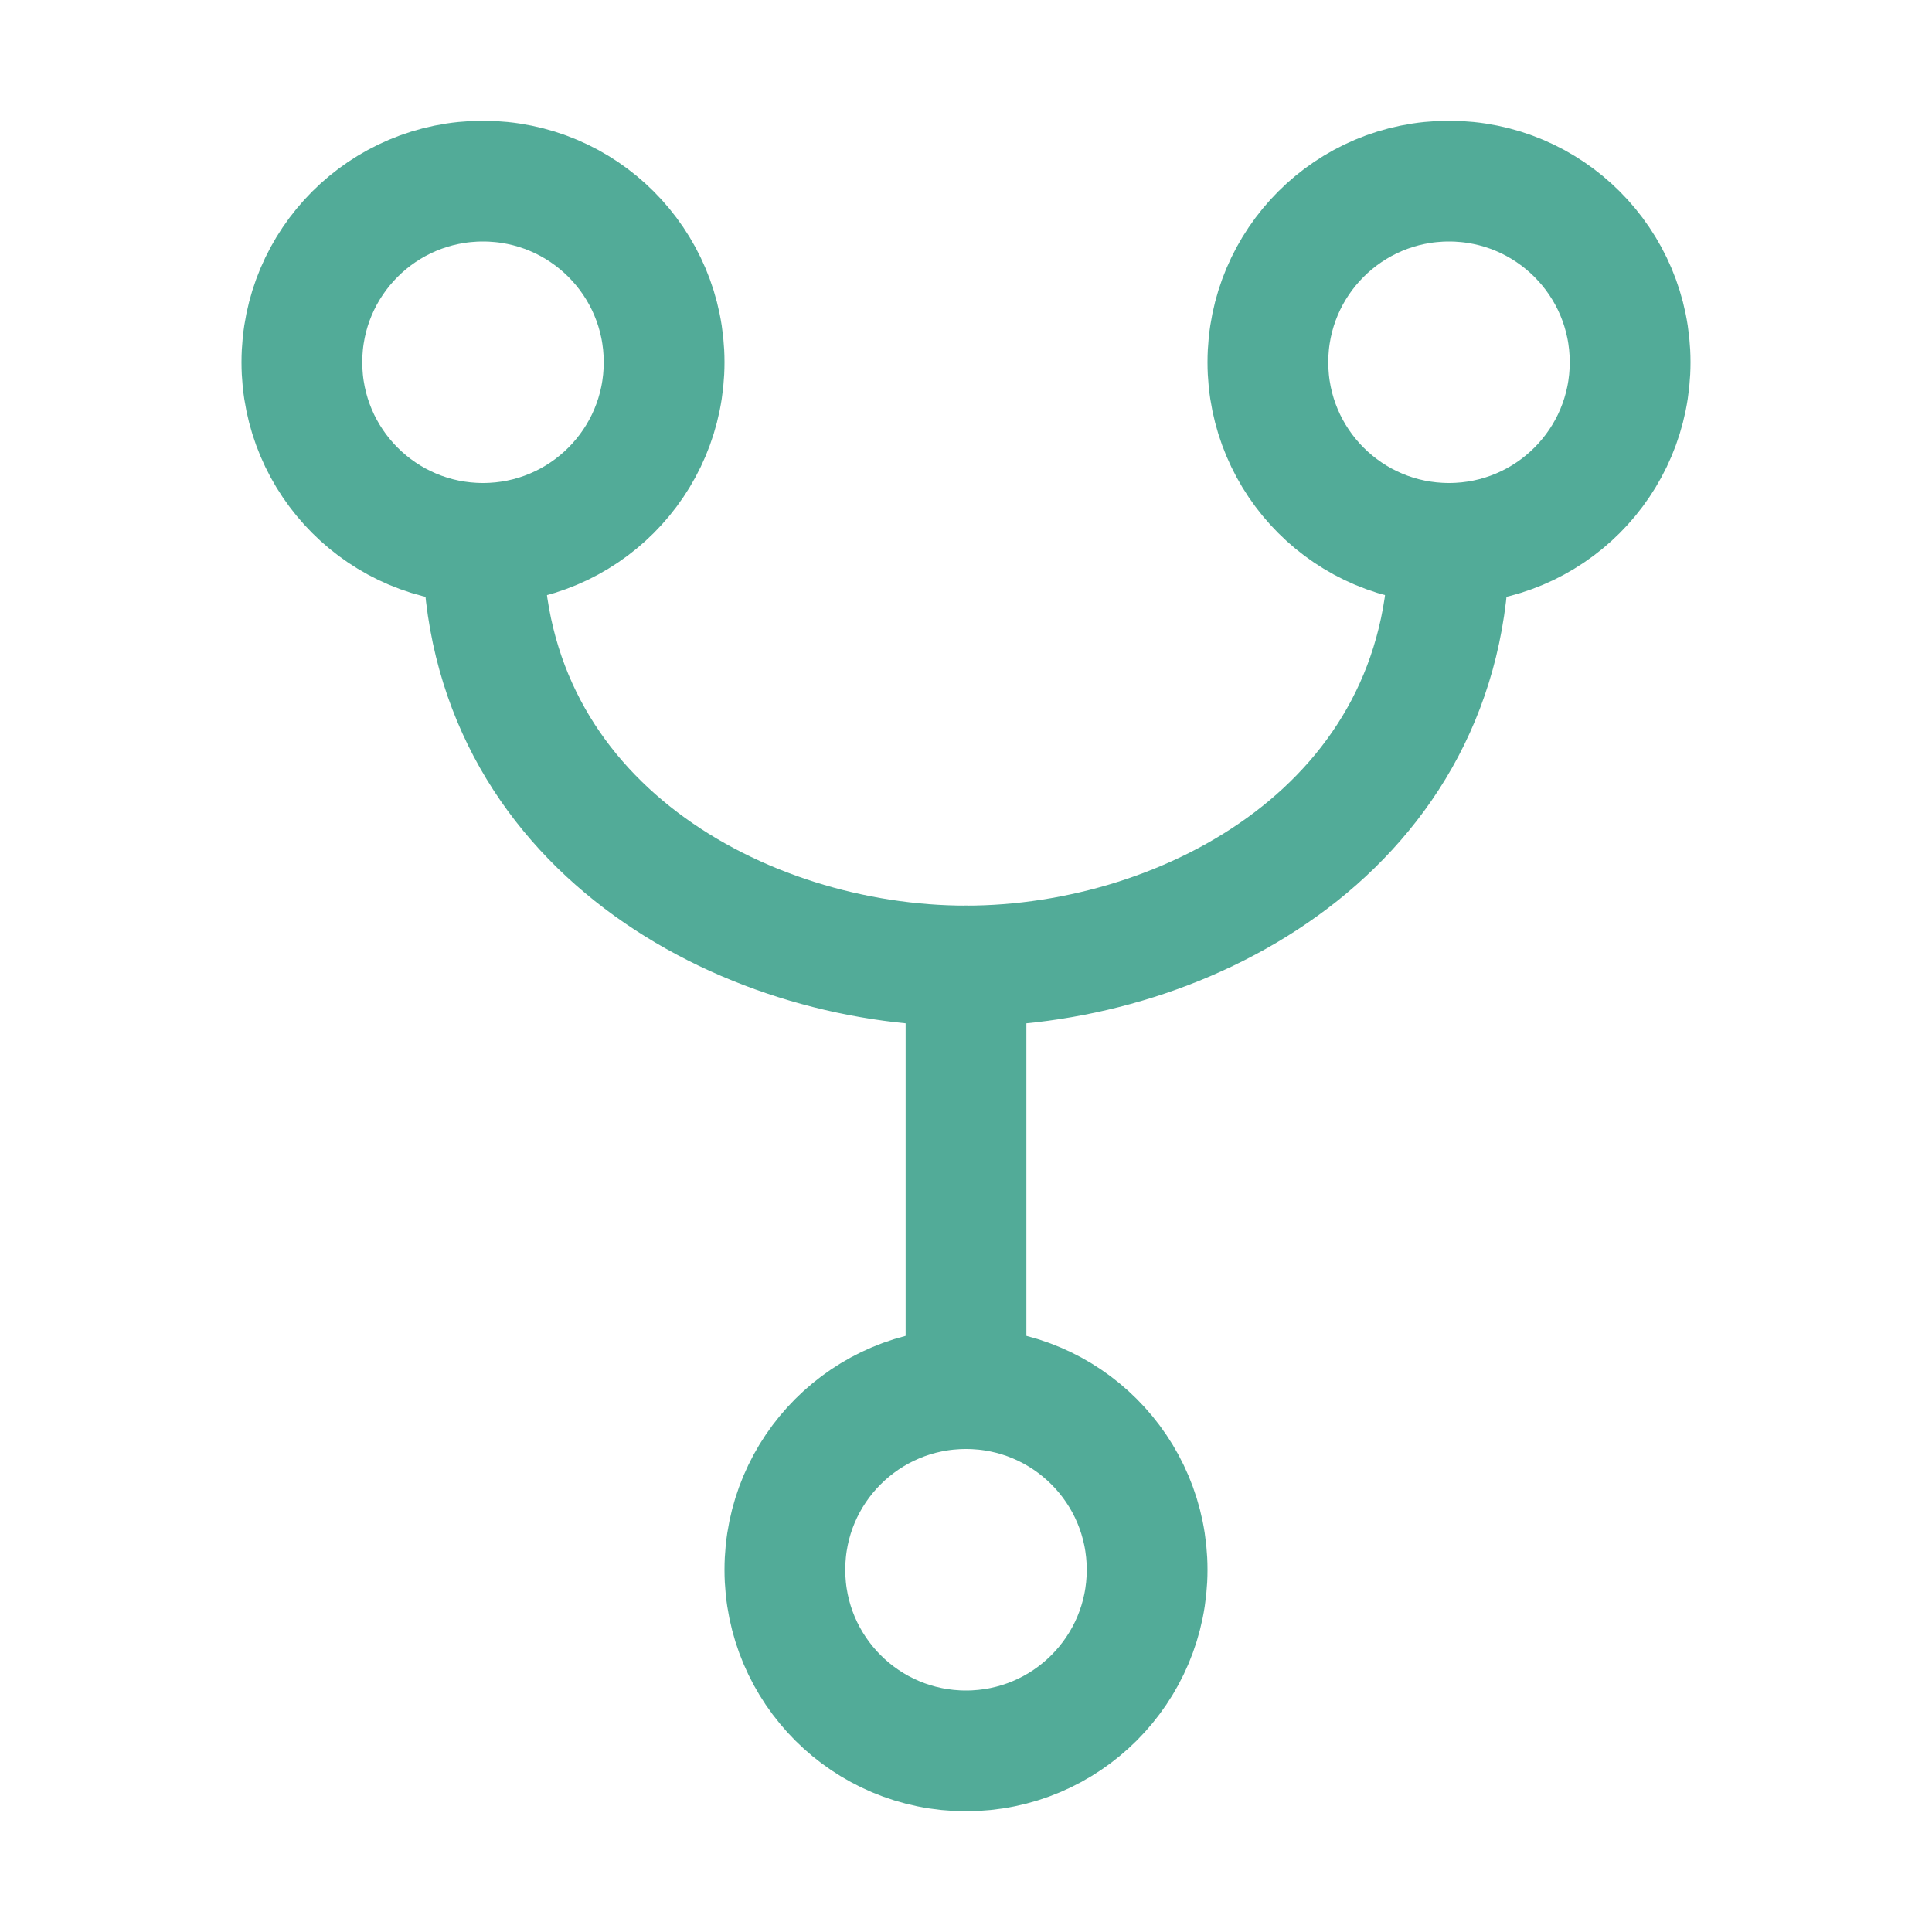 <svg xmlns="http://www.w3.org/2000/svg" class="ionicon" viewBox="0 0 512 512"><circle cx="128" cy="96" r="48" fill="none" stroke="#52ab98" stroke-linecap="round" stroke-linejoin="round" stroke-width="32"/><circle cx="256" cy="416" r="48" fill="none" stroke="#52ab98" stroke-linecap="round" stroke-linejoin="round" stroke-width="32"/><path fill="none" stroke="#52ab98" stroke-linecap="round" stroke-linejoin="round" stroke-width="32" d="M256 256v112"/><circle cx="384" cy="96" r="48" fill="none" stroke="#52ab98" stroke-linecap="round" stroke-linejoin="round" stroke-width="32"/><path d="M128 144c0 74.67 68.92 112 128 112M384 144c0 74.67-68.92 112-128 112" fill="none" stroke="#52ab98" stroke-linecap="round" stroke-linejoin="round" stroke-width="32"/></svg>